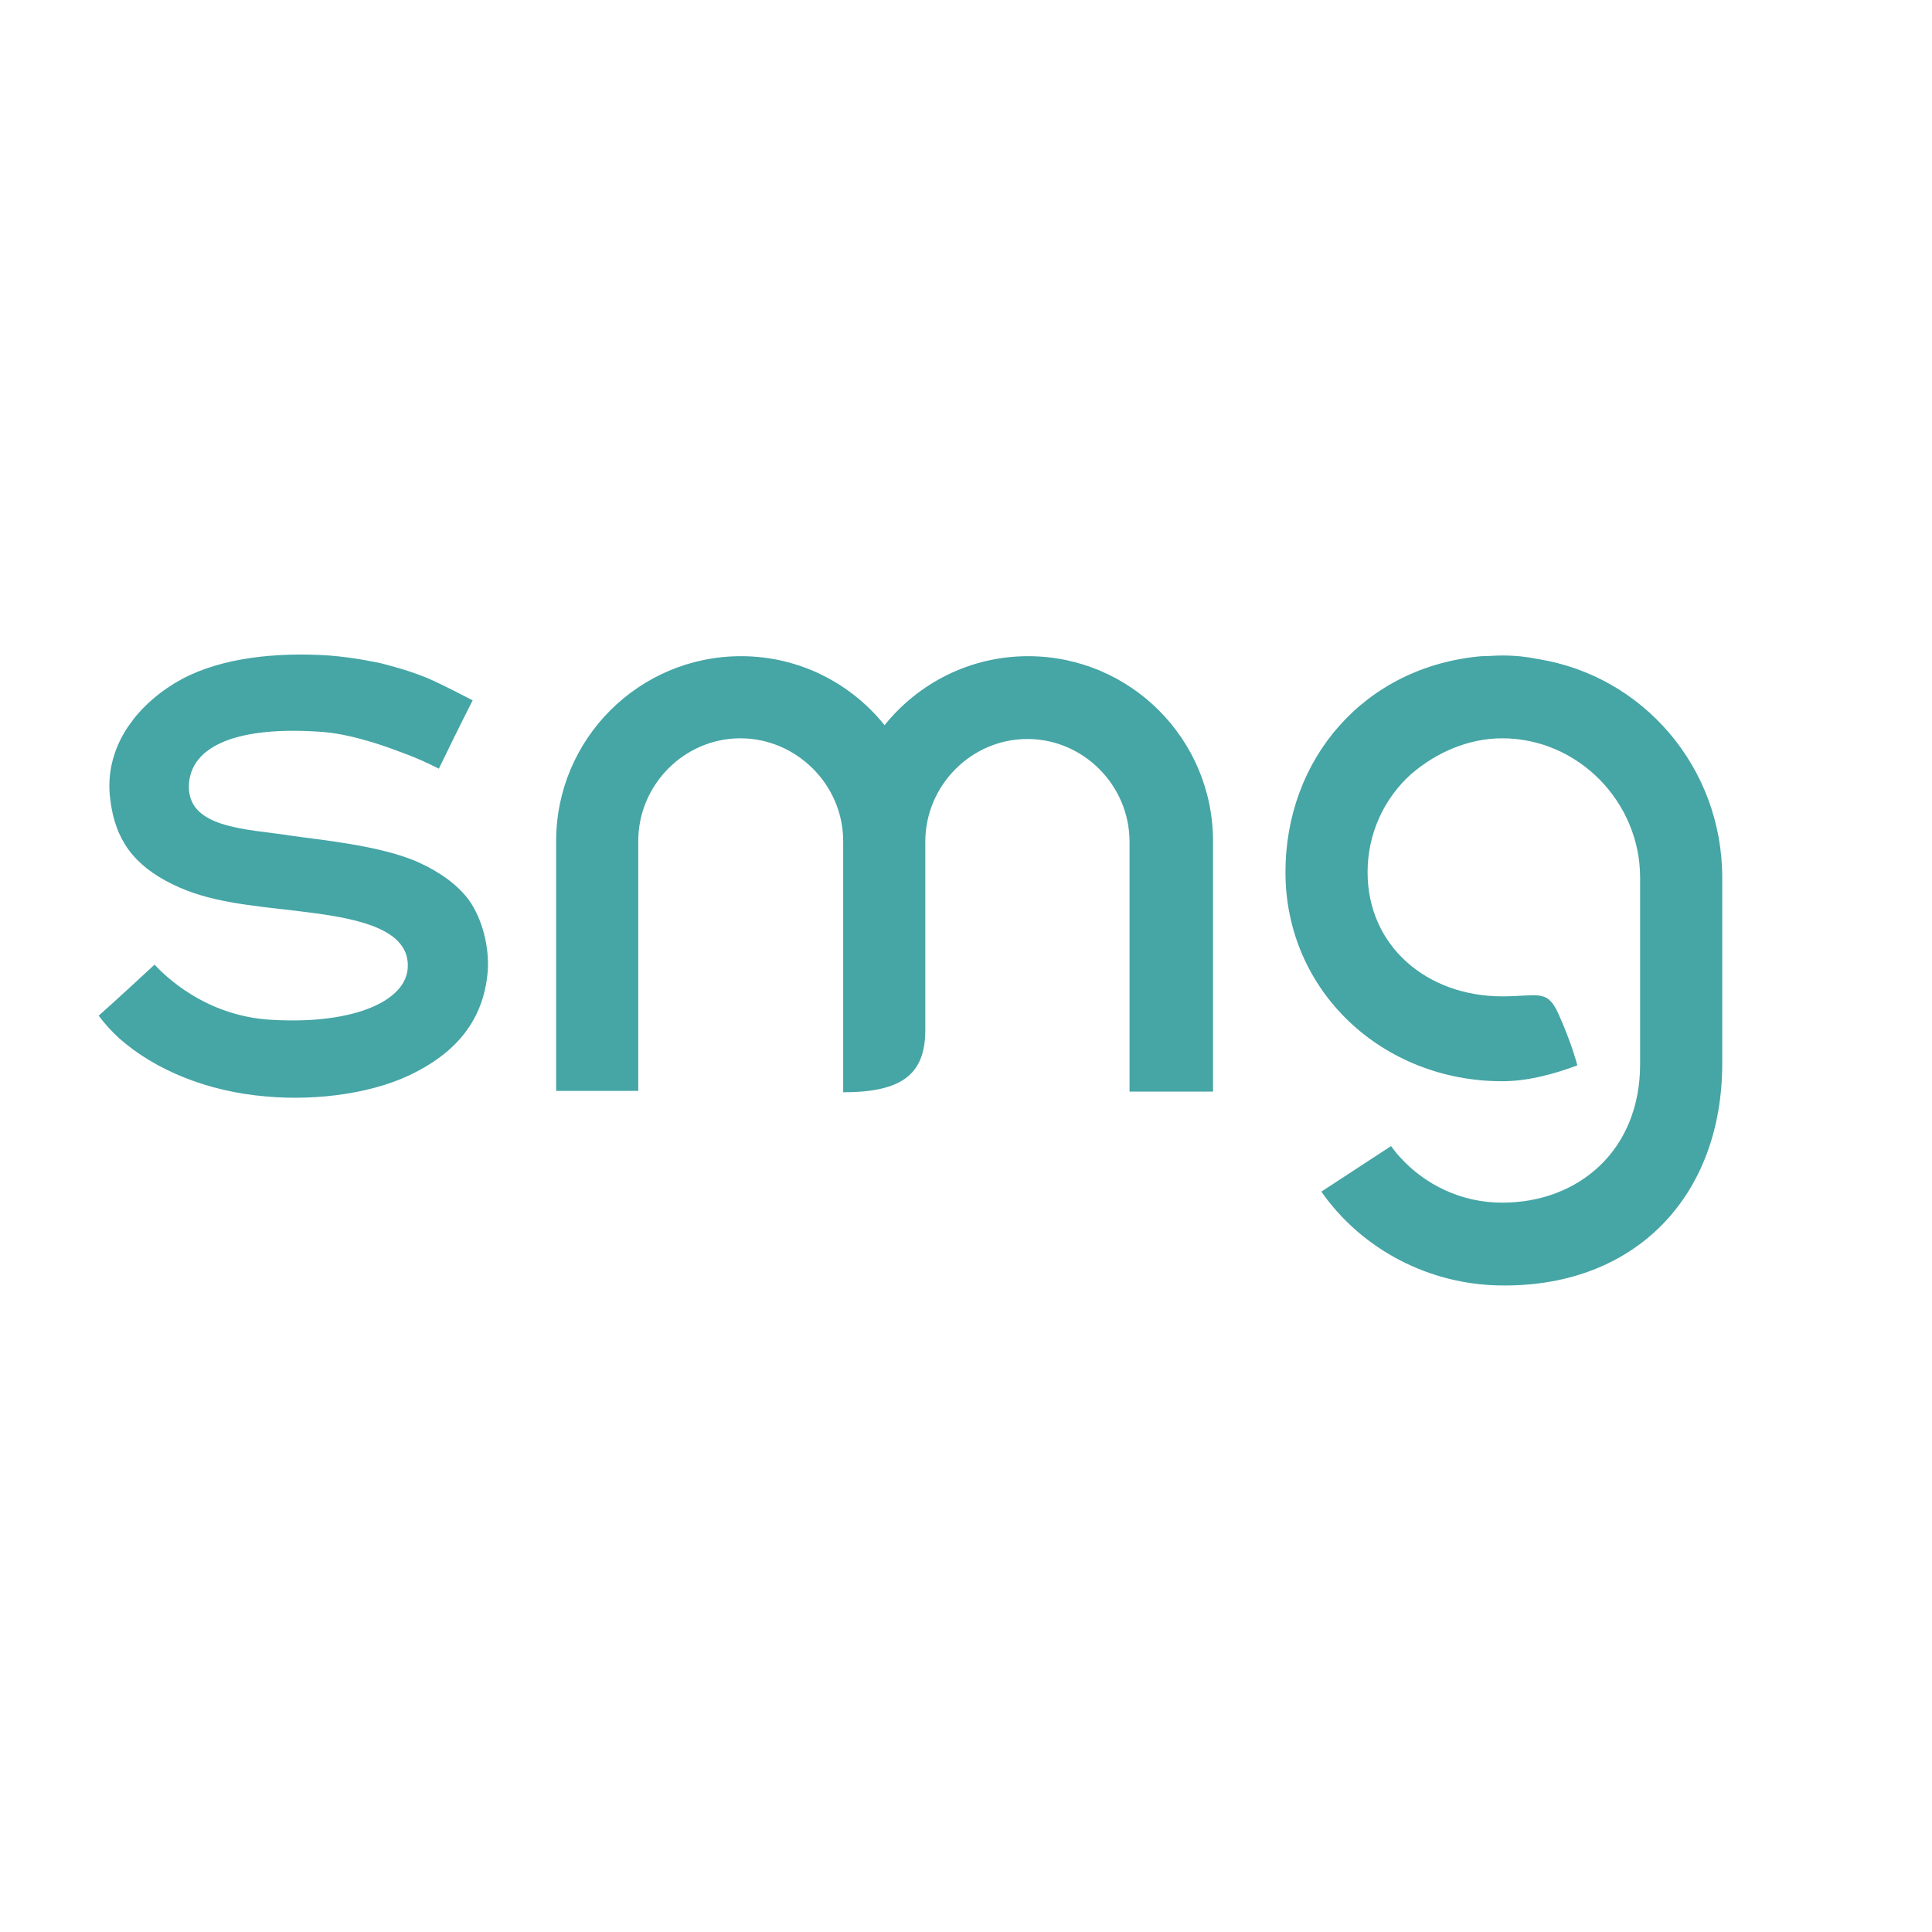 <?xml version="1.0" encoding="utf-8"?>
<!-- Generator: Adobe Illustrator 28.0.0, SVG Export Plug-In . SVG Version: 6.00 Build 0)  -->
<svg version="1.2" baseProfile="tiny-ps" xmlns="http://www.w3.org/2000/svg" viewBox="0 0 280 280">
  <title>SMG</title>
<g>
	<path fill="#46A5A5" d="M175.8,158.1v-36.2c0-14.8-12-26.8-26.8-26.8c-8.4,0-15.9,3.9-20.8,10c-4.9-6.1-12.4-10-20.8-10   c-14.8,0-26.8,12-26.8,26.8v36.2h11.9v-36.2c0-8.2,6.7-14.9,14.8-14.9s14.9,6.7,14.9,14.9v36.4c8.5,0,11.9-2.6,11.9-9v-27.3   c0-8.2,6.7-14.9,14.8-14.9s14.8,6.7,14.8,14.9v36.2h12.1V158.1z" />
	<path fill="#46A5A5" d="M249.6,154.1v-26.9c0-16-11.5-29.3-26.8-31.7c-1.4-0.3-3.1-0.5-5.1-0.5l0,0l0,0c-1,0-2,0.1-3,0.1   c-17,1.5-28.4,14.9-28.4,31.3c0,17.3,14.1,30.3,31.4,30.3c3.7,0,7.4-1,10.9-2.3c0,0-0.8-3.2-2.8-7.6c-1.6-3.5-3-2.4-8.1-2.4   c-10.8,0-19.5-7.2-19.5-18c0-5.6,2.4-10.7,6.3-14.2l0,0c3.7-3.2,8.4-5.2,13.2-5.2c11,0,20,9.2,20,20.2v27c0,12.6-9,20.1-20,20.1   c-5.9,0-11.2-2.6-14.8-6.6c-0.5-0.5-0.9-1.1-1.3-1.6l-10.1,6.6c5.8,8.3,15.6,13.6,26.4,13.6C237,186.4,249.6,173.4,249.6,154.1" />
	<path fill="#46A5A5" d="M68,130.5c-1.6-2.2-4.2-4.1-7.3-5.5c-5.5-2.5-14.6-3.3-18.6-3.9c-6.4-1-15.3-1-14.7-7.7   c0.6-5.9,8.3-8.2,19.6-7.3c4.8,0.4,10.8,2.8,10.8,2.8c2.5,0.9,3.8,1.5,5.8,2.5c3.2-6.6,4.9-9.9,4.9-9.9l0,0c-1.9-1-3.7-1.9-5.6-2.8   c-1.9-0.9-4.6-1.8-7.8-2.6c-0.6-0.1-3.6-0.8-7.4-1.1c-7.6-0.5-15.5,0.3-21.3,3.4c-3,1.6-5.4,3.7-7.2,6c0,0.1-0.1,0.2-0.2,0.3   c-2.4,3.2-3.6,7.2-3,11.3c0.7,5.6,3.3,9.4,9.1,12.2c5.1,2.5,10.9,3,17.8,3.8c7.4,0.9,16.4,2.1,16.2,8.1c-0.1,4.9-7.7,8.4-19.7,7.7   c-9.8-0.5-15.8-6.7-17-8c-2.7,2.5-5.4,5-8.1,7.4c0.9,1.2,1.9,2.3,3,3.3c5.2,4.6,12.8,7.7,21.2,8.4c7.6,0.7,16.1-0.5,21.9-3.6   c6.5-3.4,9.8-8.2,10.3-14.7C70.9,137.2,69.9,133.2,68,130.5" />
</g>
</svg>